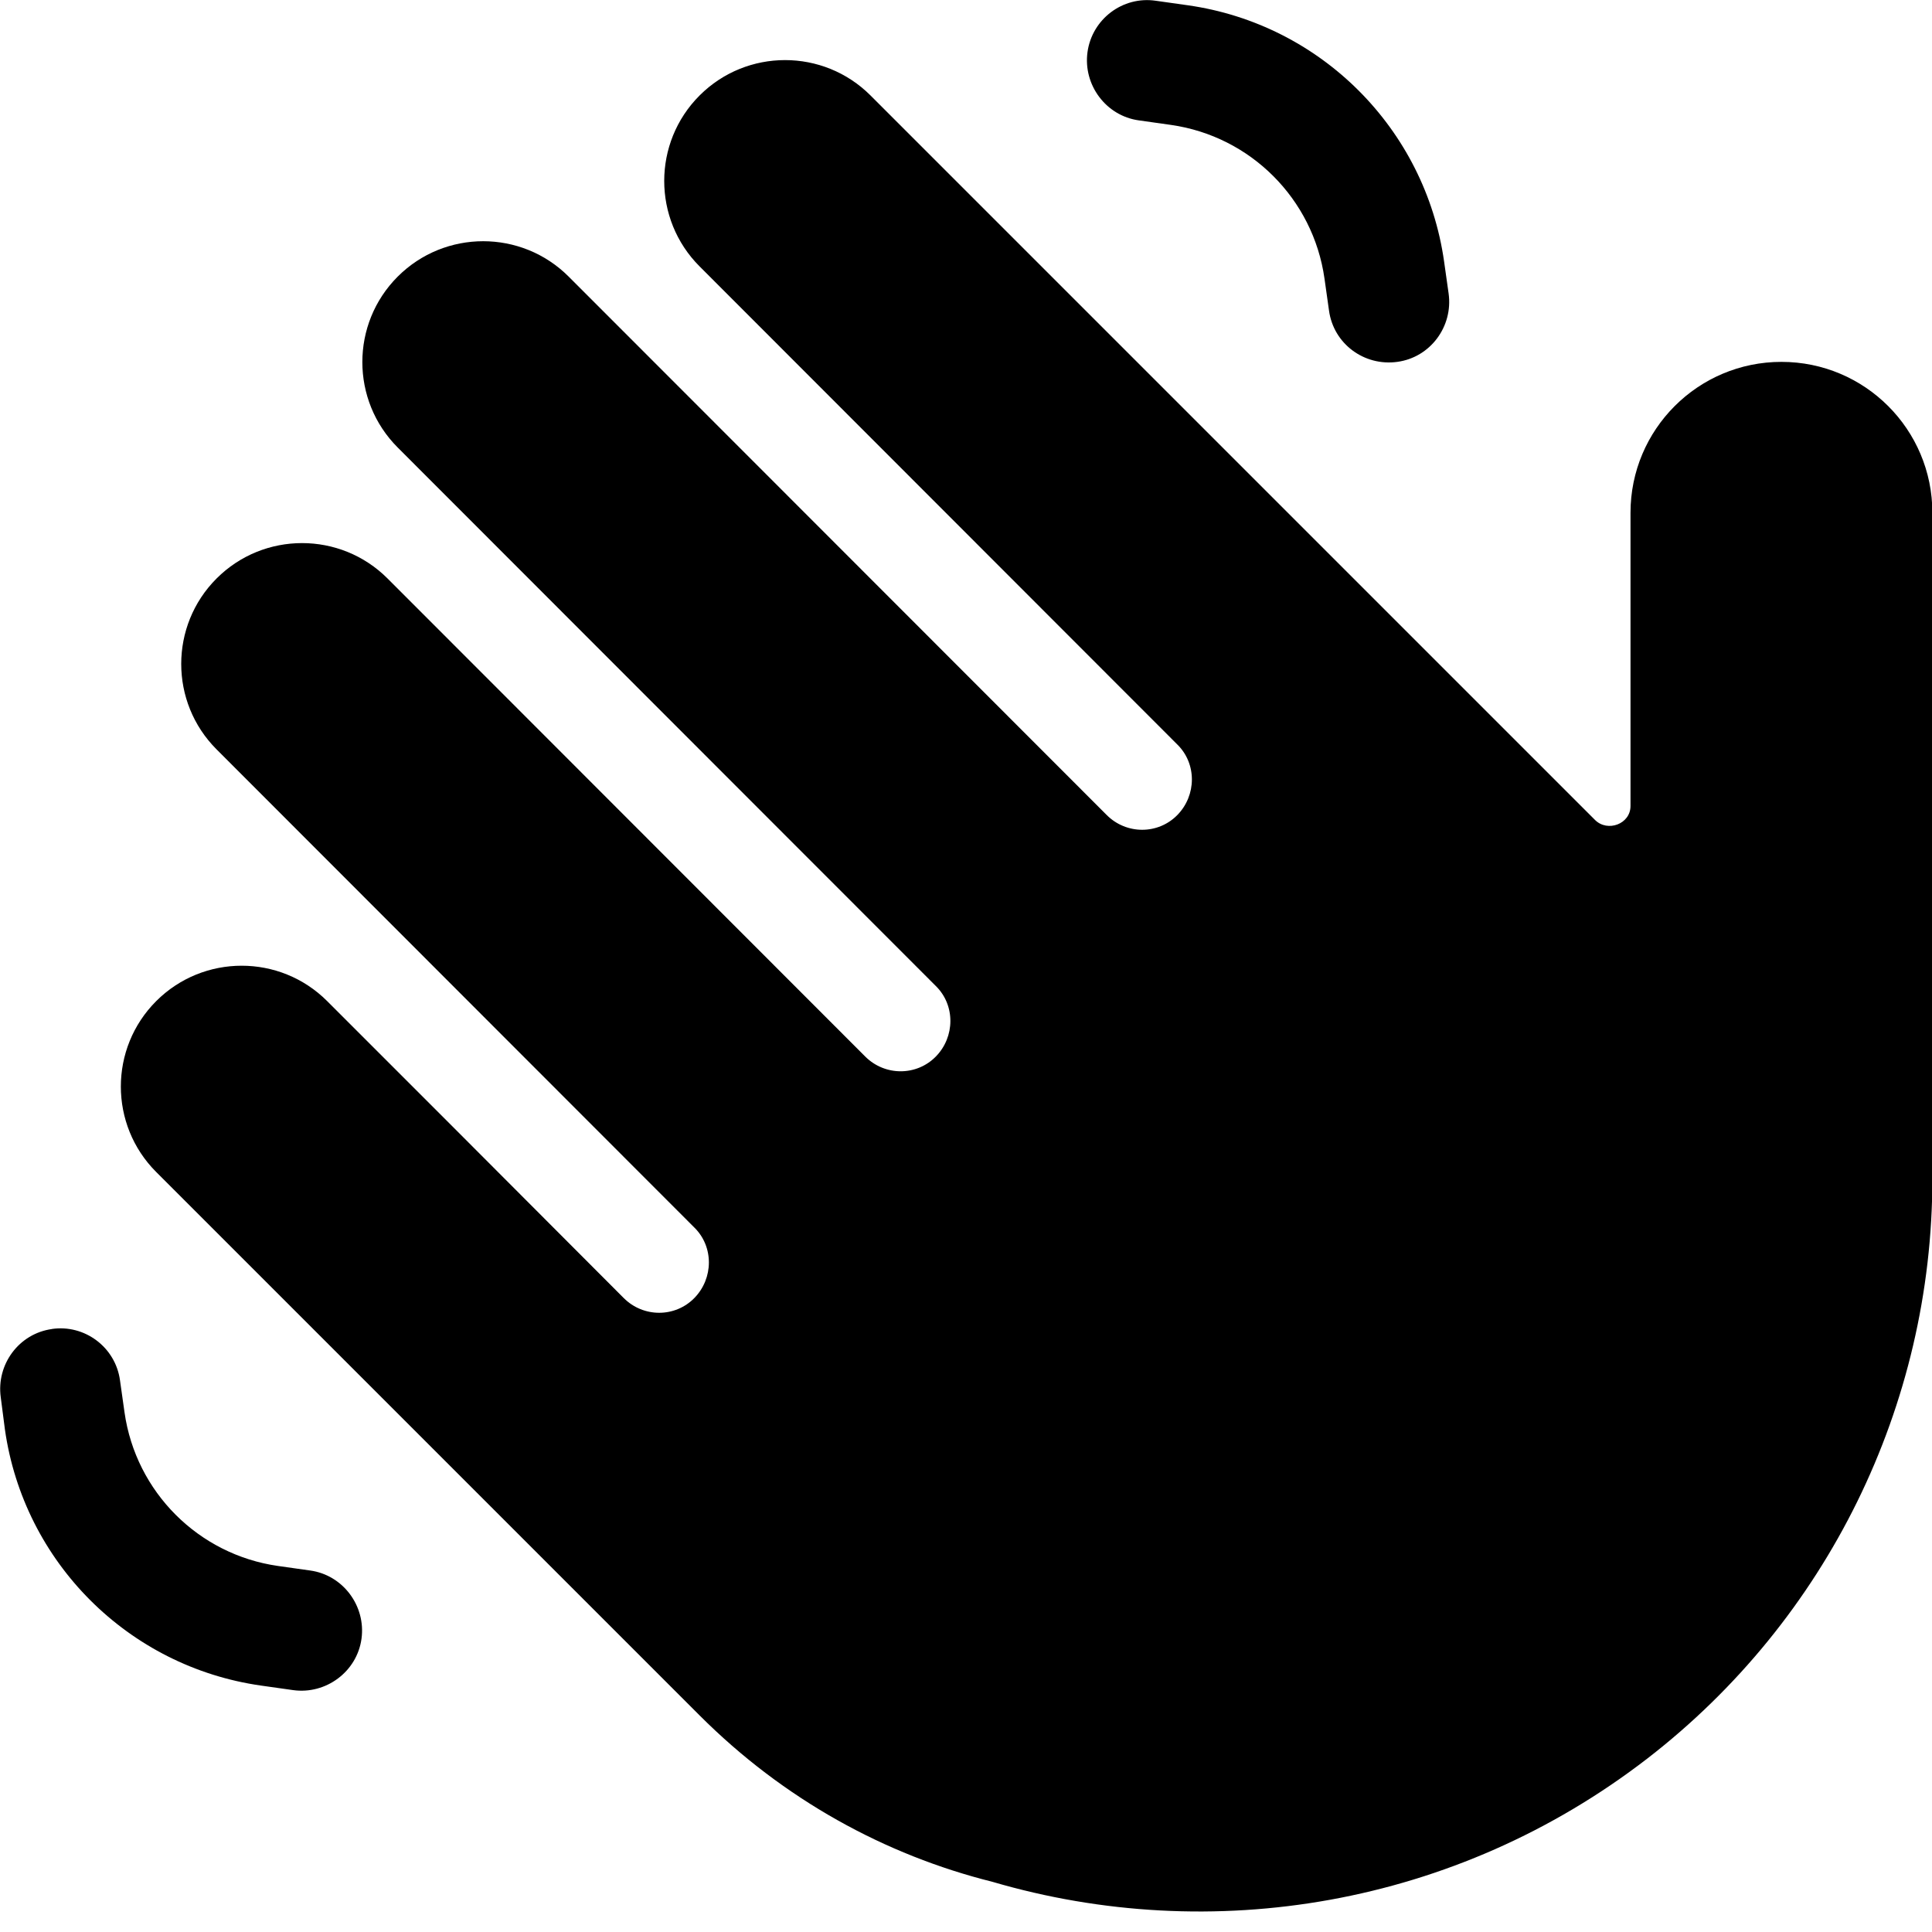 <svg xmlns="http://www.w3.org/2000/svg" viewBox="0 0 512 512" fill="currentColor"><!--! Font Awesome Pro 6.5.0 by @fontawesome - https://fontawesome.com License - https://fontawesome.com/license (Commercial License) Copyright 2023 Fonticons, Inc. --><path d="M352.2 82.3L351 73.8c-3-21.1-19.6-37.7-40.7-40.7l-8.5-1.2c-8.7-1.2-14.8-9.4-13.6-18.1S297.5-1.1 306.3 .2l8.5 1.2c35.2 5 62.9 32.7 67.9 67.9l1.2 8.5c1.2 8.7-4.8 16.9-13.6 18.1s-16.9-4.8-18.1-13.6zM185.4 70.6c-12.5-12.5-12.5-32.8 0-45.3s32.8-12.5 45.3 0l192 192c3.3 3.3 9.4 1.1 9.4-3.7l0-77.7c0-22.1 17.9-40 40-40s40 17.9 40 40V312.3c0 60.2-27.9 116.9-75.5 153.7C385.7 505.3 321 515.7 263 498.7c-28.4-7.1-55.3-21.8-77.6-44.1l-4.9-4.9L73.4 342.6l-32-32c-12.5-12.5-12.5-32.8 0-45.3s32.8-12.5 45.3 0l31.9 31.9 .1 .1L165.3 344c5.2 5.2 13.6 5.2 18.7 0s5.2-13.6 0-18.7L57.4 198.6c-12.5-12.5-12.5-32.8 0-45.3s32.8-12.5 45.3 0L229.3 280c5.2 5.2 13.6 5.2 18.7 0s5.2-13.6 0-18.7L105.4 118.6c-12.5-12.5-12.5-32.8 0-45.3s32.8-12.5 45.3 0L293.3 216c5.2 5.2 13.6 5.2 18.7 0s5.2-13.6 0-18.7L185.4 70.6zM13.7 352.2c8.7-1.3 16.9 4.8 18.1 13.6l1.2 8.5c3 21.1 19.6 37.7 40.7 40.7l8.5 1.2c8.7 1.2 14.8 9.4 13.6 18.1s-9.4 14.8-18.1 13.6l-8.5-1.2c-35.2-5-62.9-32.7-67.9-67.9L.2 370.3c-1.2-8.7 4.8-16.9 13.6-18.1z"/></svg>
